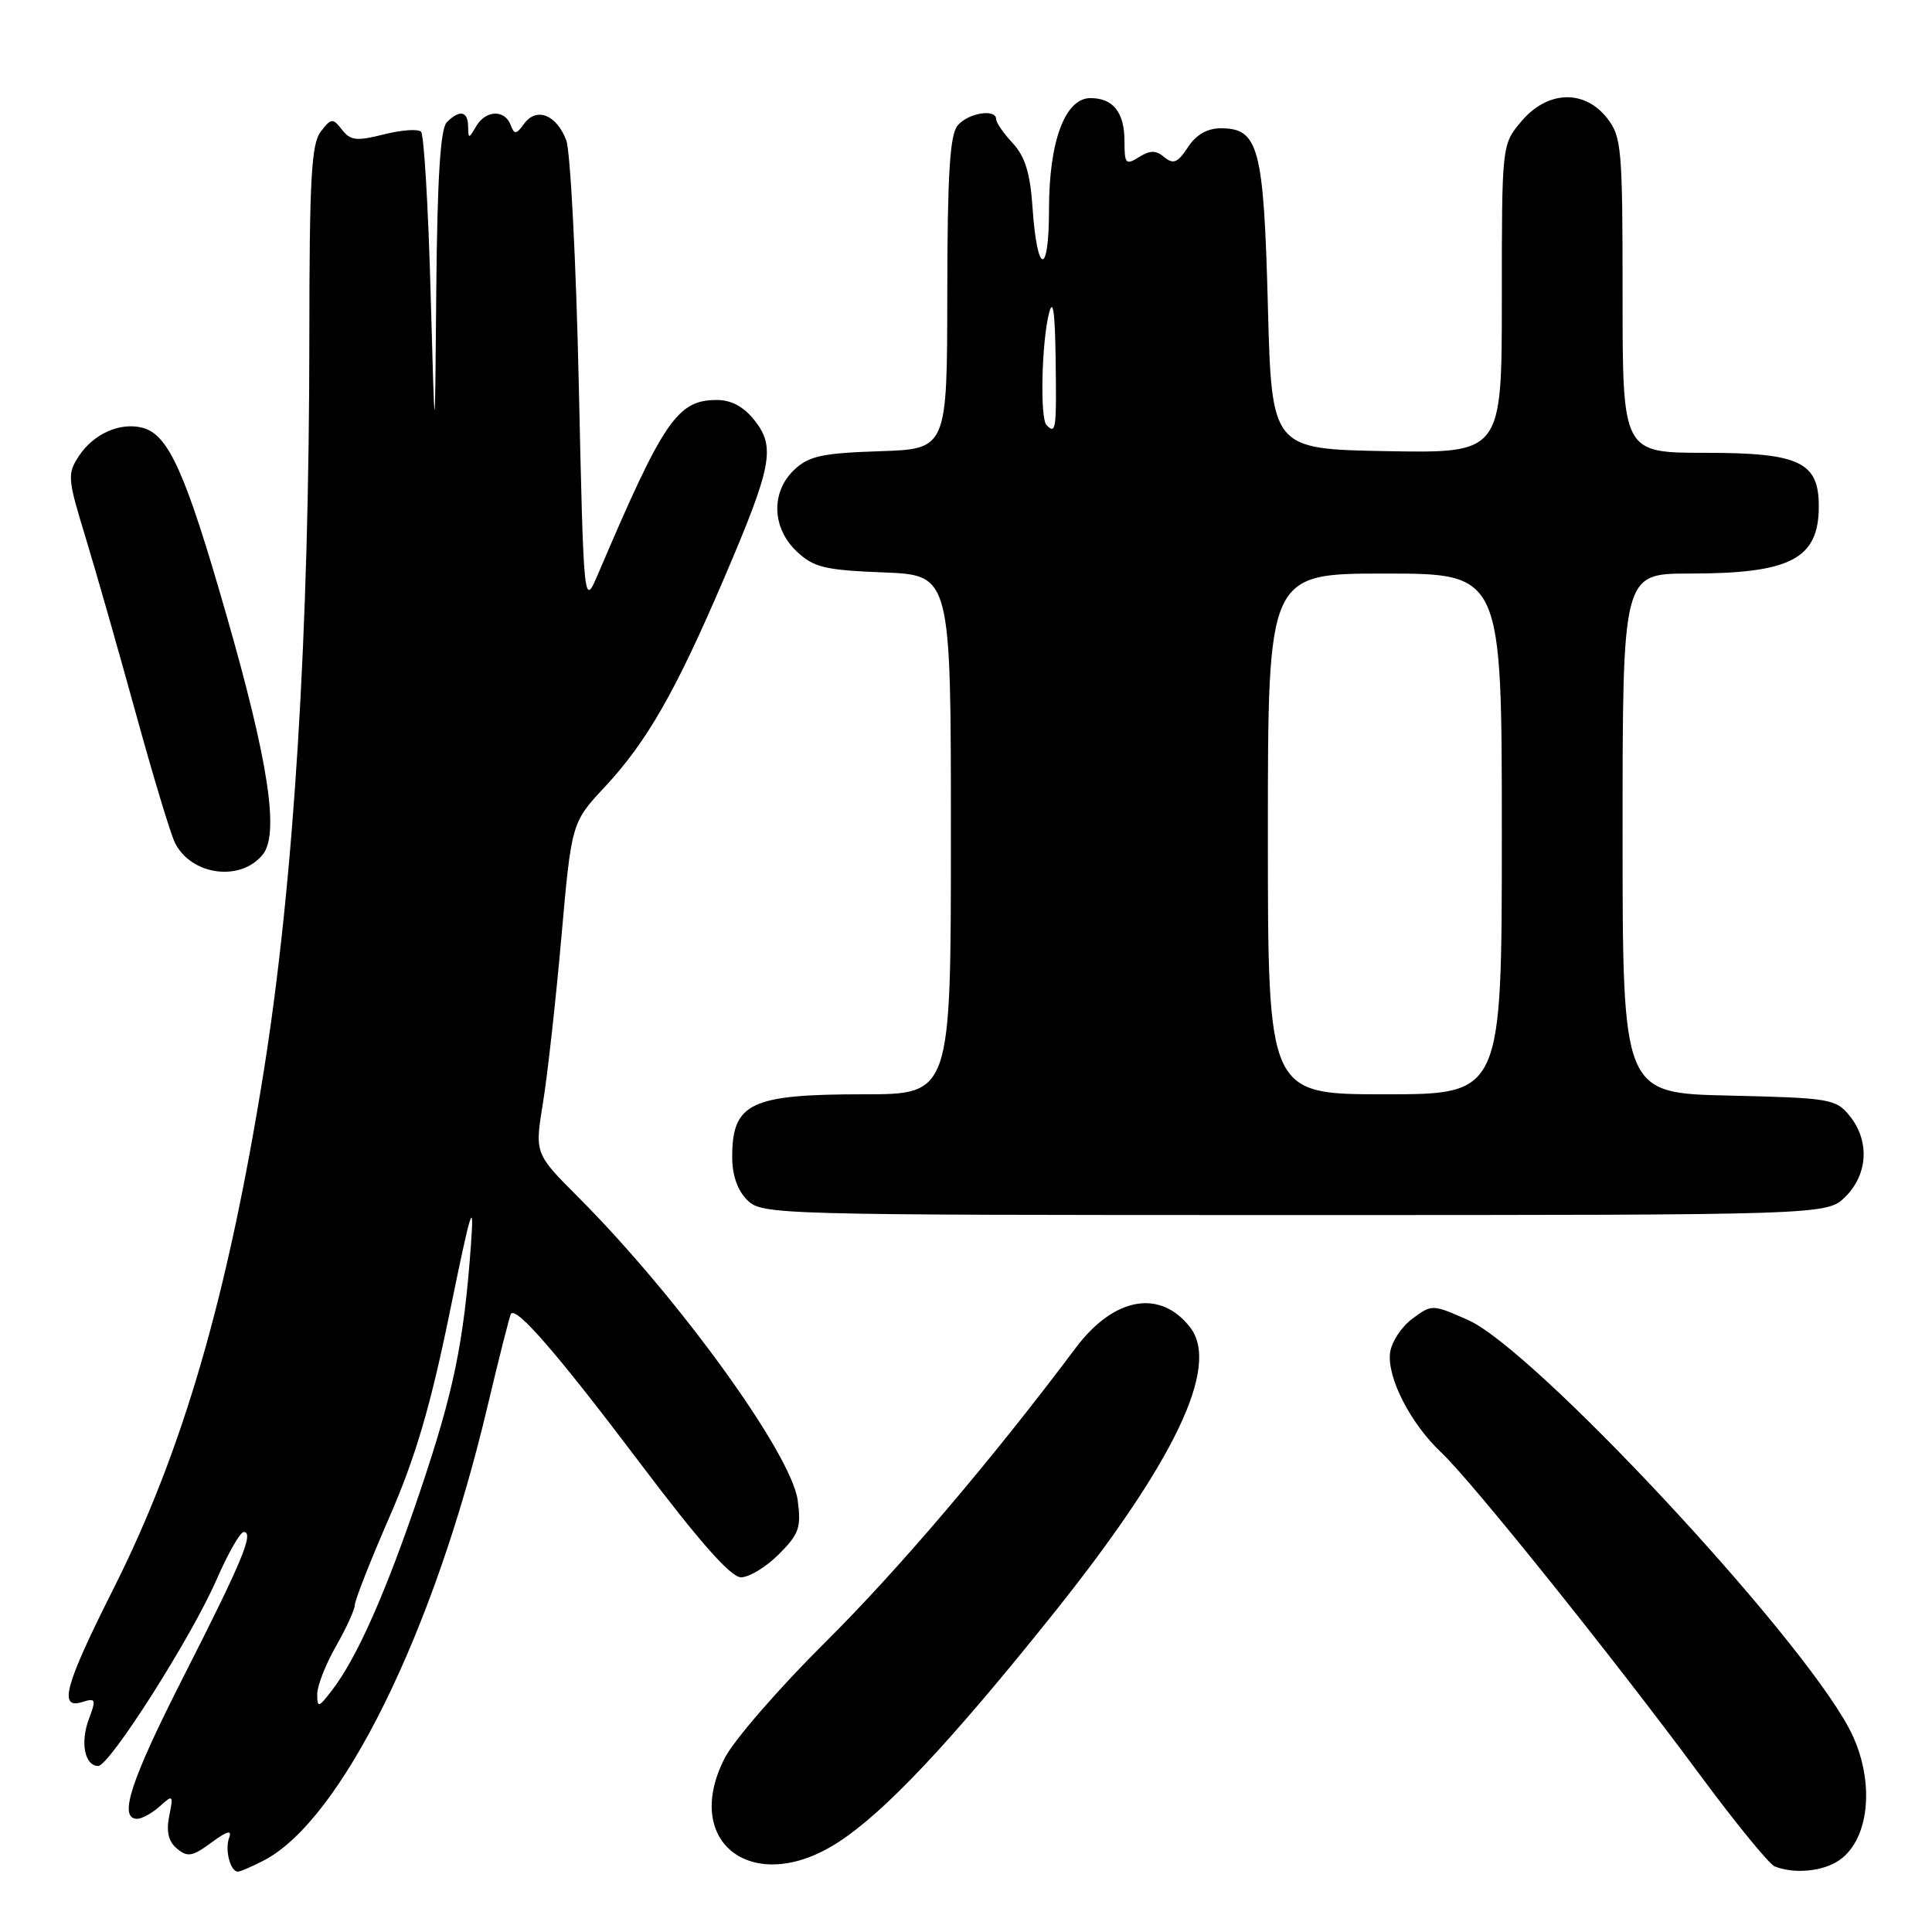<?xml version="1.0" encoding="UTF-8" standalone="no"?>
<!DOCTYPE svg PUBLIC "-//W3C//DTD SVG 1.1//EN" "http://www.w3.org/Graphics/SVG/1.1/DTD/svg11.dtd" >
<svg xmlns="http://www.w3.org/2000/svg" xmlns:xlink="http://www.w3.org/1999/xlink" version="1.1" viewBox="0 0 256 256">
 <g >
 <path fill="currentColor"
d=" M 34.94 246.53 C 45.23 241.21 57.49 216.36 64.56 186.50 C 66.13 179.90 67.54 174.31 67.71 174.08 C 68.42 173.09 73.96 179.49 84.72 193.75 C 92.70 204.32 96.83 209.00 98.19 209.00 C 99.27 209.00 101.53 207.63 103.20 205.95 C 105.88 203.27 106.18 202.41 105.70 198.80 C 104.87 192.63 89.90 171.94 76.67 158.68 C 70.85 152.85 70.85 152.85 71.94 146.17 C 72.54 142.50 73.64 132.64 74.38 124.25 C 75.73 109.00 75.73 109.00 80.16 104.25 C 85.71 98.29 89.51 91.65 95.88 76.78 C 102.29 61.81 102.79 59.27 100.00 55.72 C 98.55 53.89 96.92 53.00 94.98 53.00 C 89.76 53.00 87.92 55.70 79.27 76.00 C 77.35 80.50 77.35 80.50 76.69 50.86 C 76.33 34.56 75.58 20.03 75.03 18.58 C 73.75 15.21 71.10 14.15 69.47 16.37 C 68.39 17.85 68.16 17.87 67.65 16.53 C 66.86 14.47 64.34 14.59 63.08 16.75 C 62.11 18.42 62.06 18.42 62.03 16.75 C 62.00 14.71 60.90 14.50 59.20 16.20 C 58.36 17.04 57.94 23.63 57.81 38.45 C 57.63 59.50 57.63 59.50 57.06 38.83 C 56.75 27.46 56.18 17.84 55.79 17.45 C 55.39 17.06 53.17 17.22 50.85 17.81 C 47.25 18.72 46.44 18.63 45.32 17.19 C 44.09 15.62 43.90 15.63 42.50 17.44 C 41.26 19.05 41.00 23.71 40.99 44.44 C 40.98 84.19 38.94 116.95 34.94 142.00 C 30.17 171.81 24.22 192.28 15.01 210.57 C 8.58 223.34 7.70 226.55 10.93 225.52 C 12.69 224.96 12.76 225.17 11.77 227.81 C 10.61 230.88 11.23 234.00 13.01 234.00 C 14.52 234.00 25.39 216.90 28.68 209.34 C 30.20 205.85 31.83 203.00 32.29 203.00 C 33.70 203.00 32.10 206.86 24.39 222.02 C 17.30 235.95 15.65 241.00 18.17 241.00 C 18.82 241.00 20.17 240.25 21.18 239.34 C 22.93 237.76 22.99 237.82 22.42 240.64 C 22.01 242.72 22.32 244.02 23.46 244.96 C 24.85 246.12 25.51 246.00 28.01 244.15 C 30.07 242.63 30.77 242.43 30.37 243.49 C 29.76 245.06 30.51 248.00 31.52 248.00 C 31.84 248.00 33.38 247.34 34.94 246.53 Z  M 243.74 246.47 C 247.90 243.56 248.47 235.50 244.99 228.98 C 238.19 216.24 203.19 178.74 194.53 174.91 C 189.78 172.81 189.73 172.81 187.13 174.75 C 185.68 175.82 184.36 177.86 184.19 179.27 C 183.79 182.58 186.93 188.67 191.01 192.50 C 194.99 196.24 213.79 219.68 225.22 235.14 C 229.95 241.54 234.42 247.01 235.16 247.31 C 237.78 248.35 241.59 247.98 243.74 246.47 Z  M 111.05 244.12 C 117.23 240.12 125.83 230.98 139.43 214.00 C 155.60 193.81 161.70 181.10 157.72 175.91 C 153.76 170.76 147.60 171.85 142.54 178.60 C 131.46 193.39 118.96 208.08 109.39 217.57 C 103.25 223.66 97.23 230.59 96.02 232.97 C 90.27 244.23 99.88 251.36 111.05 244.12 Z  M 244.55 158.55 C 247.52 155.57 247.75 151.15 245.09 147.86 C 243.27 145.61 242.50 145.48 229.09 145.17 C 215.00 144.85 215.00 144.85 215.00 110.42 C 215.00 76.00 215.00 76.00 223.85 76.00 C 237.29 76.00 241.00 74.07 241.00 67.07 C 241.00 61.21 238.42 60.00 226.00 60.00 C 215.00 60.00 215.00 60.00 215.00 39.13 C 215.00 19.54 214.87 18.11 212.93 15.63 C 209.92 11.81 205.02 12.00 201.59 16.08 C 199.00 19.15 199.00 19.15 199.00 39.60 C 199.00 60.05 199.00 60.05 183.75 59.78 C 168.50 59.50 168.50 59.50 168.00 40.50 C 167.45 19.54 166.78 17.00 161.78 17.00 C 159.96 17.00 158.49 17.84 157.40 19.52 C 156.06 21.56 155.47 21.81 154.29 20.83 C 153.16 19.89 152.41 19.89 150.92 20.82 C 149.17 21.91 149.00 21.72 149.00 18.71 C 149.00 14.90 147.50 13.00 144.49 13.00 C 141.13 13.00 139.00 18.71 139.00 27.73 C 139.00 36.72 137.42 36.50 136.81 27.42 C 136.50 22.93 135.82 20.73 134.20 18.98 C 132.99 17.68 132.00 16.26 132.00 15.81 C 132.00 14.36 128.28 14.96 126.89 16.63 C 125.86 17.88 125.54 23.05 125.52 38.88 C 125.50 59.50 125.50 59.50 116.52 59.79 C 108.97 60.04 107.18 60.43 105.27 62.22 C 102.12 65.18 102.26 69.95 105.58 73.08 C 107.83 75.19 109.28 75.54 117.08 75.85 C 126.00 76.20 126.00 76.20 126.00 110.60 C 126.00 145.00 126.00 145.00 114.43 145.00 C 99.46 145.00 97.04 146.15 97.02 153.25 C 97.01 155.68 97.70 157.70 99.00 159.00 C 100.96 160.96 102.33 161.00 171.55 161.00 C 242.09 161.00 242.09 161.00 244.55 158.55 Z  M 34.84 113.20 C 37.03 110.43 35.56 100.82 29.96 81.35 C 24.57 62.57 22.33 57.58 18.88 56.68 C 15.92 55.91 12.39 57.48 10.45 60.43 C 8.90 62.81 8.95 63.40 11.34 71.22 C 12.73 75.78 15.72 86.25 17.99 94.50 C 20.26 102.75 22.59 110.47 23.17 111.65 C 25.32 116.01 31.92 116.89 34.84 113.20 Z  M 42.03 224.50 C 42.03 223.40 43.14 220.54 44.51 218.15 C 45.88 215.75 47.01 213.28 47.02 212.65 C 47.03 212.02 49.09 206.78 51.61 201.00 C 55.05 193.11 57.03 186.39 59.57 174.00 C 62.44 159.97 62.86 158.62 62.40 165.00 C 61.45 177.96 60.13 184.37 55.66 197.62 C 51.15 210.99 47.29 219.71 43.97 224.00 C 42.21 226.29 42.04 226.33 42.03 224.50 Z  M 168.00 110.50 C 168.00 76.00 168.00 76.00 183.50 76.00 C 199.00 76.00 199.00 76.00 199.00 110.50 C 199.00 145.00 199.00 145.00 183.50 145.00 C 168.00 145.00 168.00 145.00 168.00 110.50 Z  M 138.67 56.33 C 137.79 55.46 138.02 45.34 139.00 41.50 C 139.53 39.42 139.80 41.35 139.88 47.75 C 140.00 57.00 139.92 57.58 138.67 56.33 Z "/>
</g>
</svg>